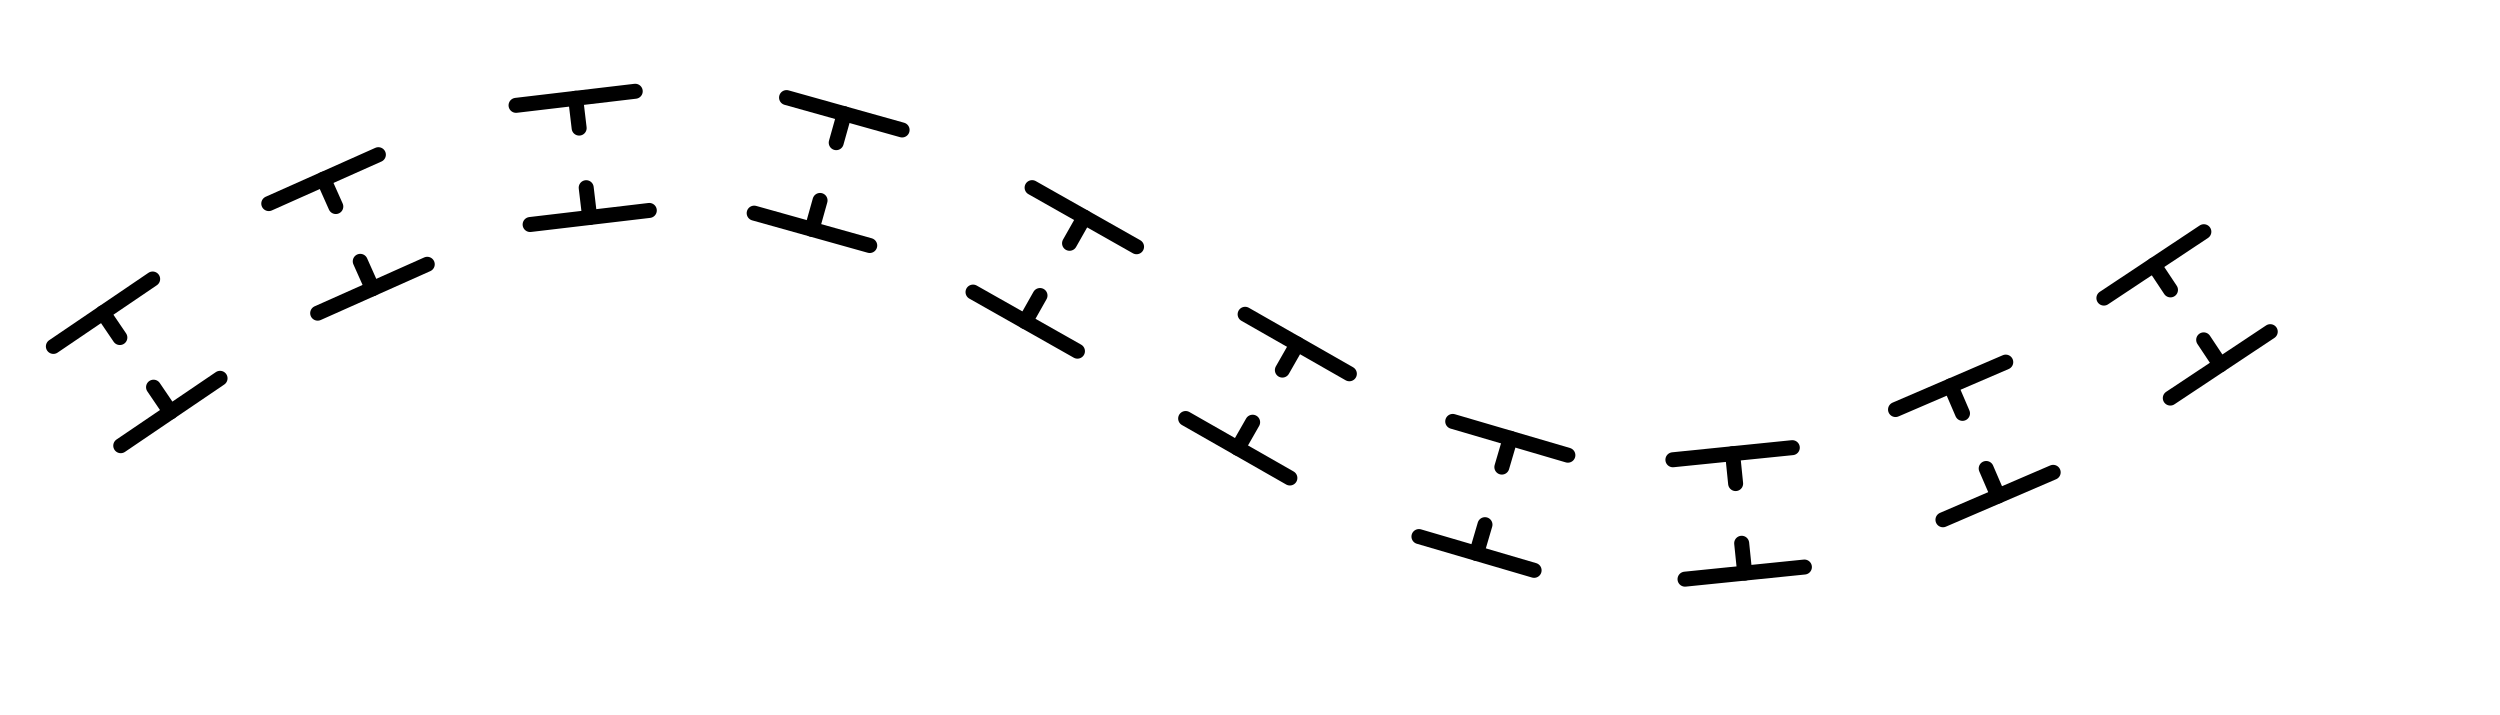 <?xml version="1.0" encoding="utf-8" standalone="no"?>
<!-- Generated by Therion 6.0.3 (2021-10-03) -->
<!DOCTYPE svg PUBLIC "-//W3C//DTD SVG 1.1//EN" "http://www.w3.org/Graphics/SVG/1.1/DTD/svg11.dtd">
<svg width="5.246cm" height="1.5cm" viewBox="-1610 -940 100 10" xmlns="http://www.w3.org/2000/svg" xmlns:xlink="http://www.w3.org/1999/xlink">
<defs>
<g id="F_aaaaaaa_renders/out.svg">
<path fill="none" stroke="#000000" stroke-width="0.600" d="M86.657 10.662L87.321 9.662" />
<path fill="none" stroke="#000000" stroke-width="0.600" d="M85.322 8.334L89.320 10.990" />
<path fill="none" stroke="#000000" stroke-width="0.600" d="M85.329 12.661L84.665 13.661" />
<path fill="none" stroke="#000000" stroke-width="0.600" d="M82.666 12.333L86.664 14.988" />
<path fill="none" stroke="#000000" stroke-width="0.600" d="M77.958 5.517L78.433 4.415" />
<path fill="none" stroke="#000000" stroke-width="0.600" d="M76.228 3.466L80.637 5.363" />
<path fill="none" stroke="#000000" stroke-width="0.600" d="M77.010 7.722L76.536 8.824" />
<path fill="none" stroke="#000000" stroke-width="0.600" d="M74.331 7.875L78.740 9.772" />
<path fill="none" stroke="#000000" stroke-width="0.600" d="M68.177 2.526L68.299 1.333" />
<path fill="none" stroke="#000000" stroke-width="0.600" d="M65.911 1.090L70.686 1.575" />
<path fill="none" stroke="#000000" stroke-width="0.600" d="M67.935 4.914L67.814 6.108" />
<path fill="none" stroke="#000000" stroke-width="0.600" d="M65.426 5.866L70.202 6.350" />
<path fill="none" stroke="#000000" stroke-width="0.600" d="M57.909 3.270L57.571 2.118" />
<path fill="none" stroke="#000000" stroke-width="0.600" d="M55.268 2.794L59.874 1.443" />
<path fill="none" stroke="#000000" stroke-width="0.600" d="M58.584 5.573L58.922 6.724" />
<path fill="none" stroke="#000000" stroke-width="0.600" d="M56.619 7.400L61.225 6.049" />
<path fill="none" stroke="#000000" stroke-width="0.600" d="M48.615 7.368L48.020 6.326" />
<path fill="none" stroke="#000000" stroke-width="0.600" d="M45.936 7.516L50.105 5.137" />
<path fill="none" stroke="#000000" stroke-width="0.600" d="M49.805 9.453L50.399 10.495" />
<path fill="none" stroke="#000000" stroke-width="0.600" d="M48.315 11.685L52.484 9.306" />
<path fill="none" stroke="#000000" stroke-width="0.600" d="M40.110 12.436L39.520 11.391" />
<path fill="none" stroke="#000000" stroke-width="0.600" d="M37.431 12.573L41.608 10.210" />
<path fill="none" stroke="#000000" stroke-width="0.600" d="M41.292 14.525L41.883 15.569" />
<path fill="none" stroke="#000000" stroke-width="0.600" d="M39.794 16.751L43.972 14.387" />
<path fill="none" stroke="#000000" stroke-width="0.600" d="M31.312 16.239L30.988 15.083" />
<path fill="none" stroke="#000000" stroke-width="0.600" d="M28.677 15.731L33.299 14.436" />
<path fill="none" stroke="#000000" stroke-width="0.600" d="M31.959 18.550L32.283 19.705" />
<path fill="none" stroke="#000000" stroke-width="0.600" d="M29.972 20.353L34.594 19.058" />
<path fill="none" stroke="#000000" stroke-width="0.600" d="M21.958 16.749L22.099 15.558" />
<path fill="none" stroke="#000000" stroke-width="0.600" d="M19.715 15.276L24.482 15.839" />
<path fill="none" stroke="#000000" stroke-width="0.600" d="M21.676 19.133L21.535 20.325" />
<path fill="none" stroke="#000000" stroke-width="0.600" d="M19.152 20.043L23.919 20.606" />
<path fill="none" stroke="#000000" stroke-width="0.600" d="M12.920 13.803L13.409 12.707" />
<path fill="none" stroke="#000000" stroke-width="0.600" d="M11.217 11.730L15.600 13.685" />
<path fill="none" stroke="#000000" stroke-width="0.600" d="M11.942 15.995L11.453 17.091" />
<path fill="none" stroke="#000000" stroke-width="0.600" d="M9.261 16.113L13.645 18.069" />
<path fill="none" stroke="#000000" stroke-width="0.600" d="M4.652 8.769L5.326 7.776" />
<path fill="none" stroke="#000000" stroke-width="0.600" d="M3.340 6.429L7.312 9.124" />
<path fill="none" stroke="#000000" stroke-width="0.600" d="M3.304 10.755L2.630 11.748" />
<path fill="none" stroke="#000000" stroke-width="0.600" d="M0.645 10.400L4.616 13.096" />
</g>
<g id="G_aaaaaaa_renders/out.svg">
</g>
<g id="B_aaaaaaa_renders/out.svg">
</g>
<g id="I_aaaaaaa_renders/out.svg">
</g>
<g id="E_aaaaaaa_renders/out.svg">
</g>
<g id="X_aaaaaaa_renders/out.svg">
</g>
<clipPath id="clip_viewBox">
<path d="M-1636.856 896.694L-1490.163 896.694L-1490.163 974.387L-1636.856 974.387z" />
</clipPath>
</defs>
<g transform="scale(1,-1)" fill="#000000" stroke="#000000" stroke-linecap="round" stroke-linejoin="round" stroke-miterlimit="10" fill-rule="evenodd" clip-rule="evenodd" clip-path="url(#clip_viewBox)">
<use x="-1608.510" y="925.040" xlink:href="#F_aaaaaaa_renders/out.svg" />
</g>
</svg>
